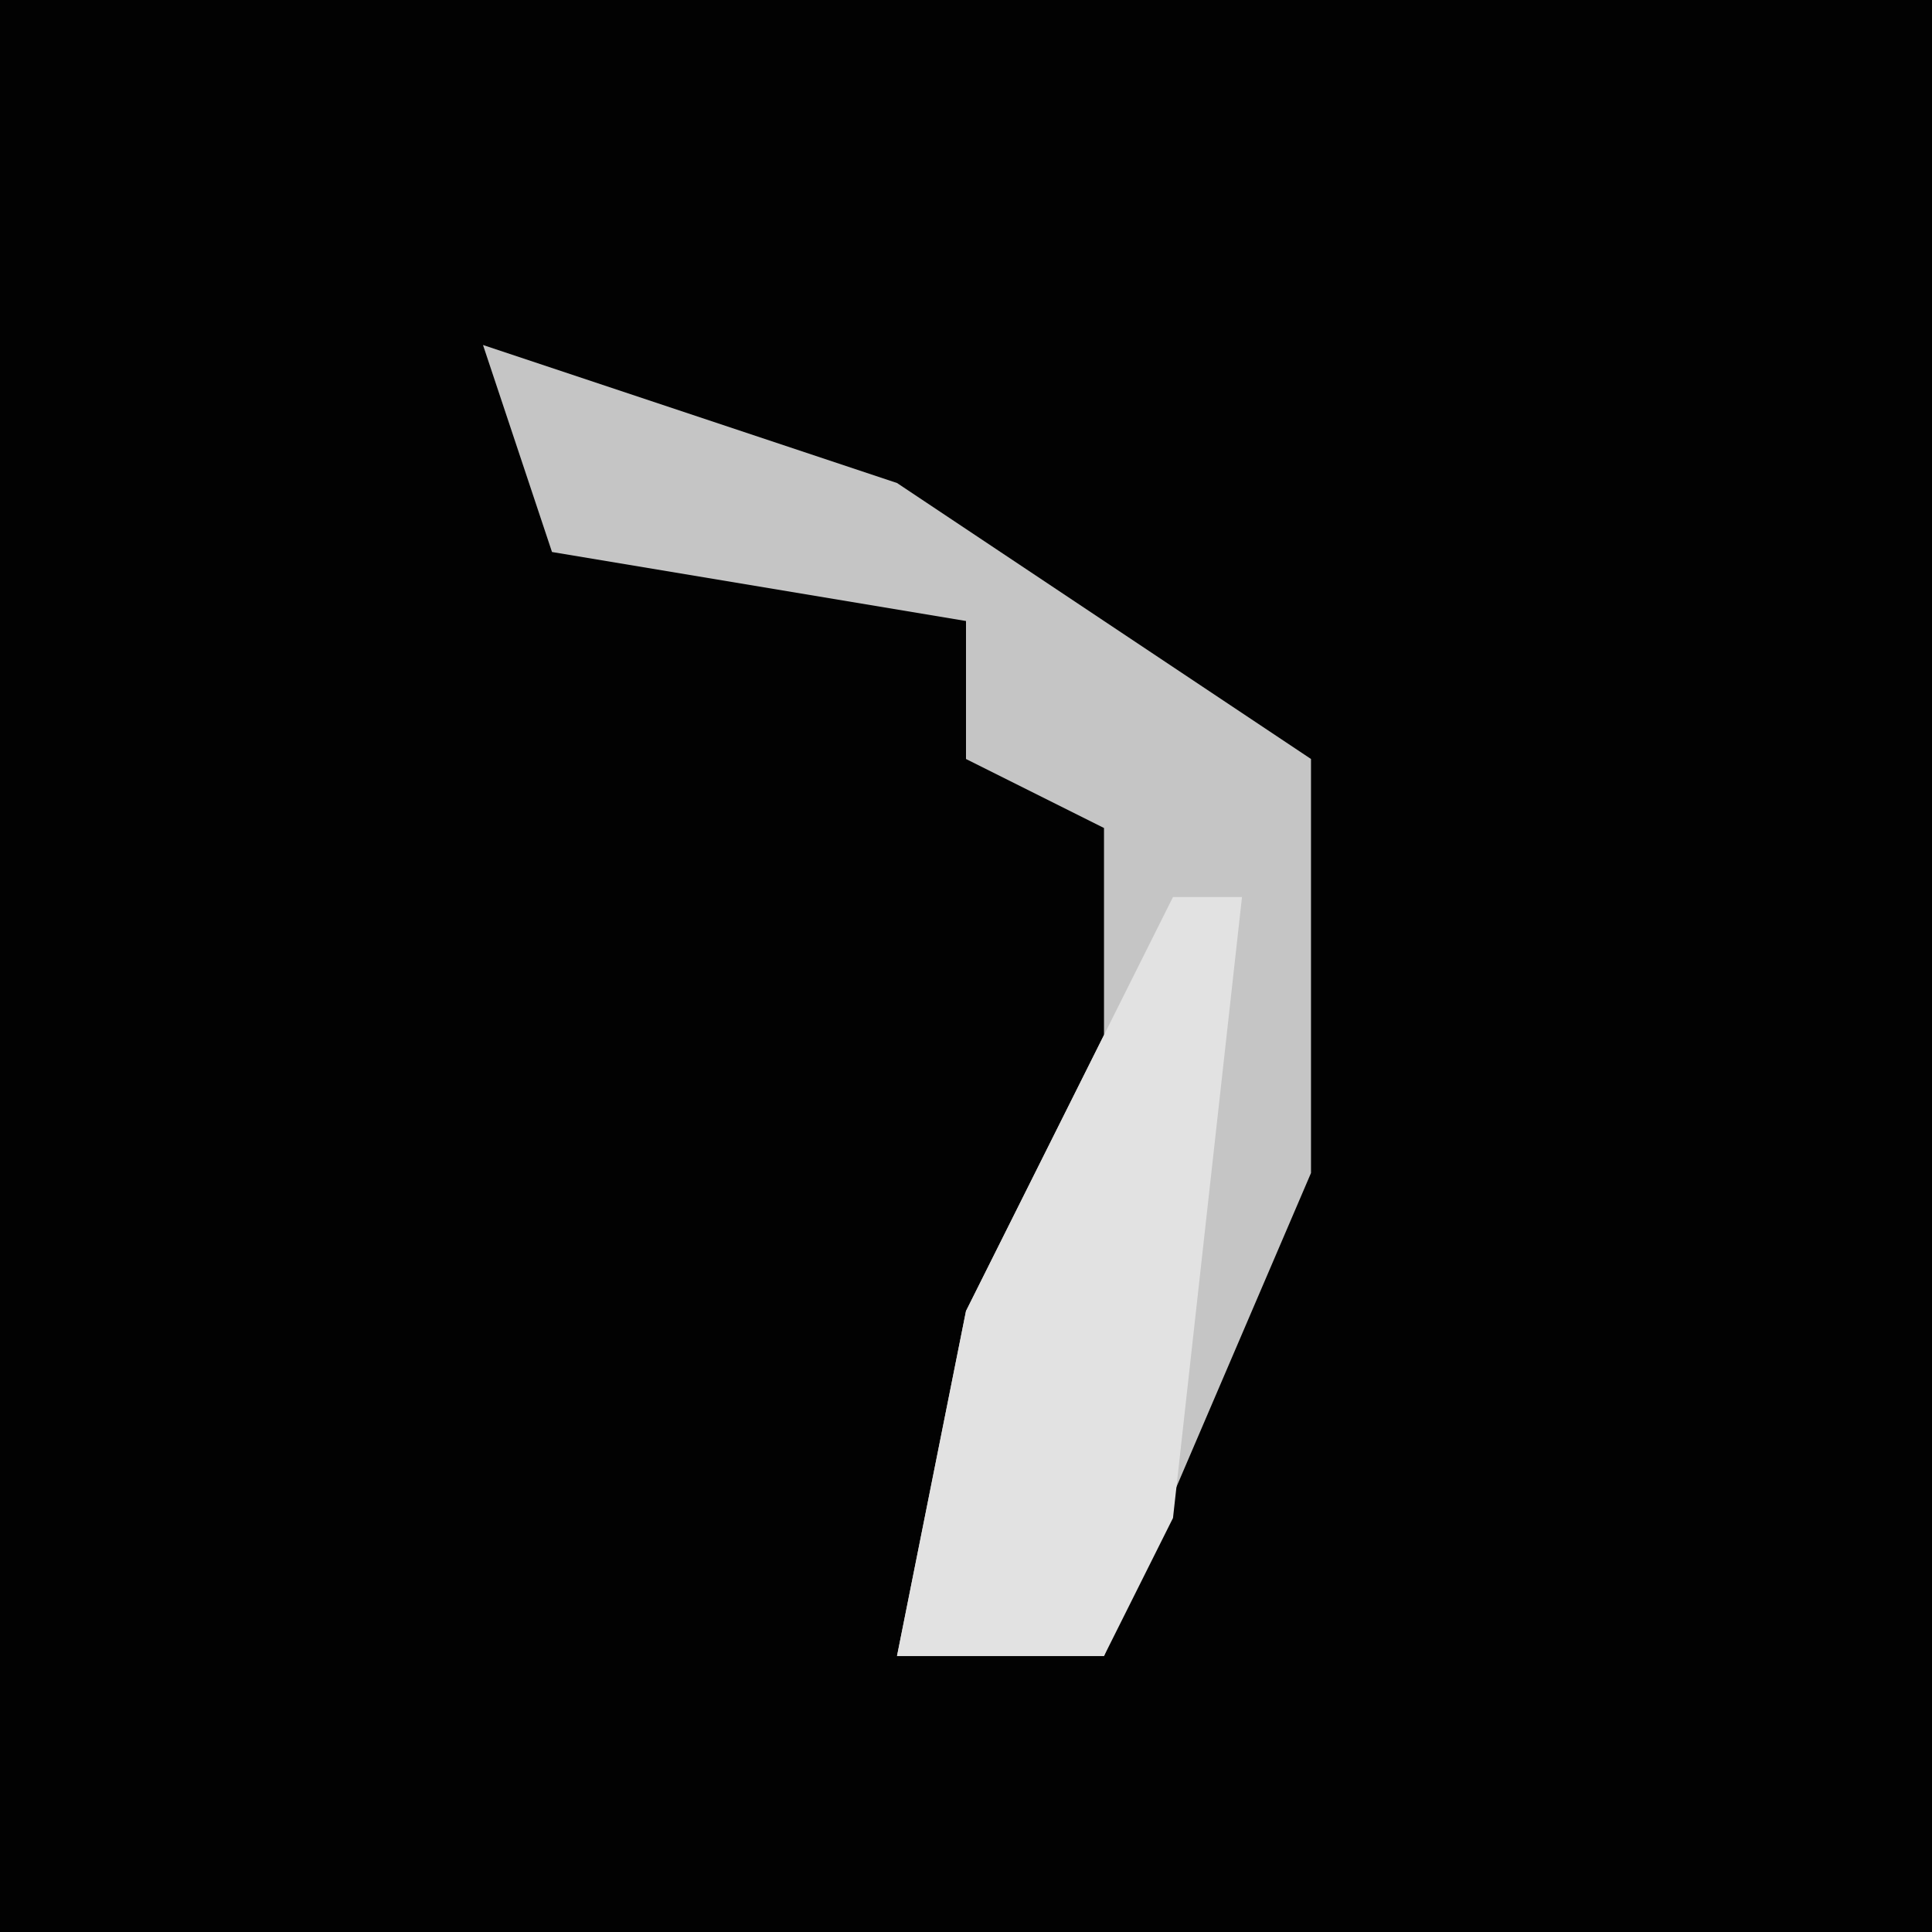 <?xml version="1.0" encoding="UTF-8"?>
<svg version="1.1" xmlns="http://www.w3.org/2000/svg" width="28" height="28">
<path d="M0,0 L28,0 L28,28 L0,28 Z " fill="#020202" transform="translate(0,0)"/>
<path d="M0,0 L6,2 L12,6 L12,12 L9,19 L6,19 L7,14 L9,10 L9,7 L7,6 L7,4 L1,3 Z " fill="#C5C5C5" transform="translate(7,5)"/>
<path d="M0,0 L1,0 L0,9 L-1,11 L-4,11 L-3,6 Z " fill="#E2E2E2" transform="translate(17,13)"/>
</svg>
